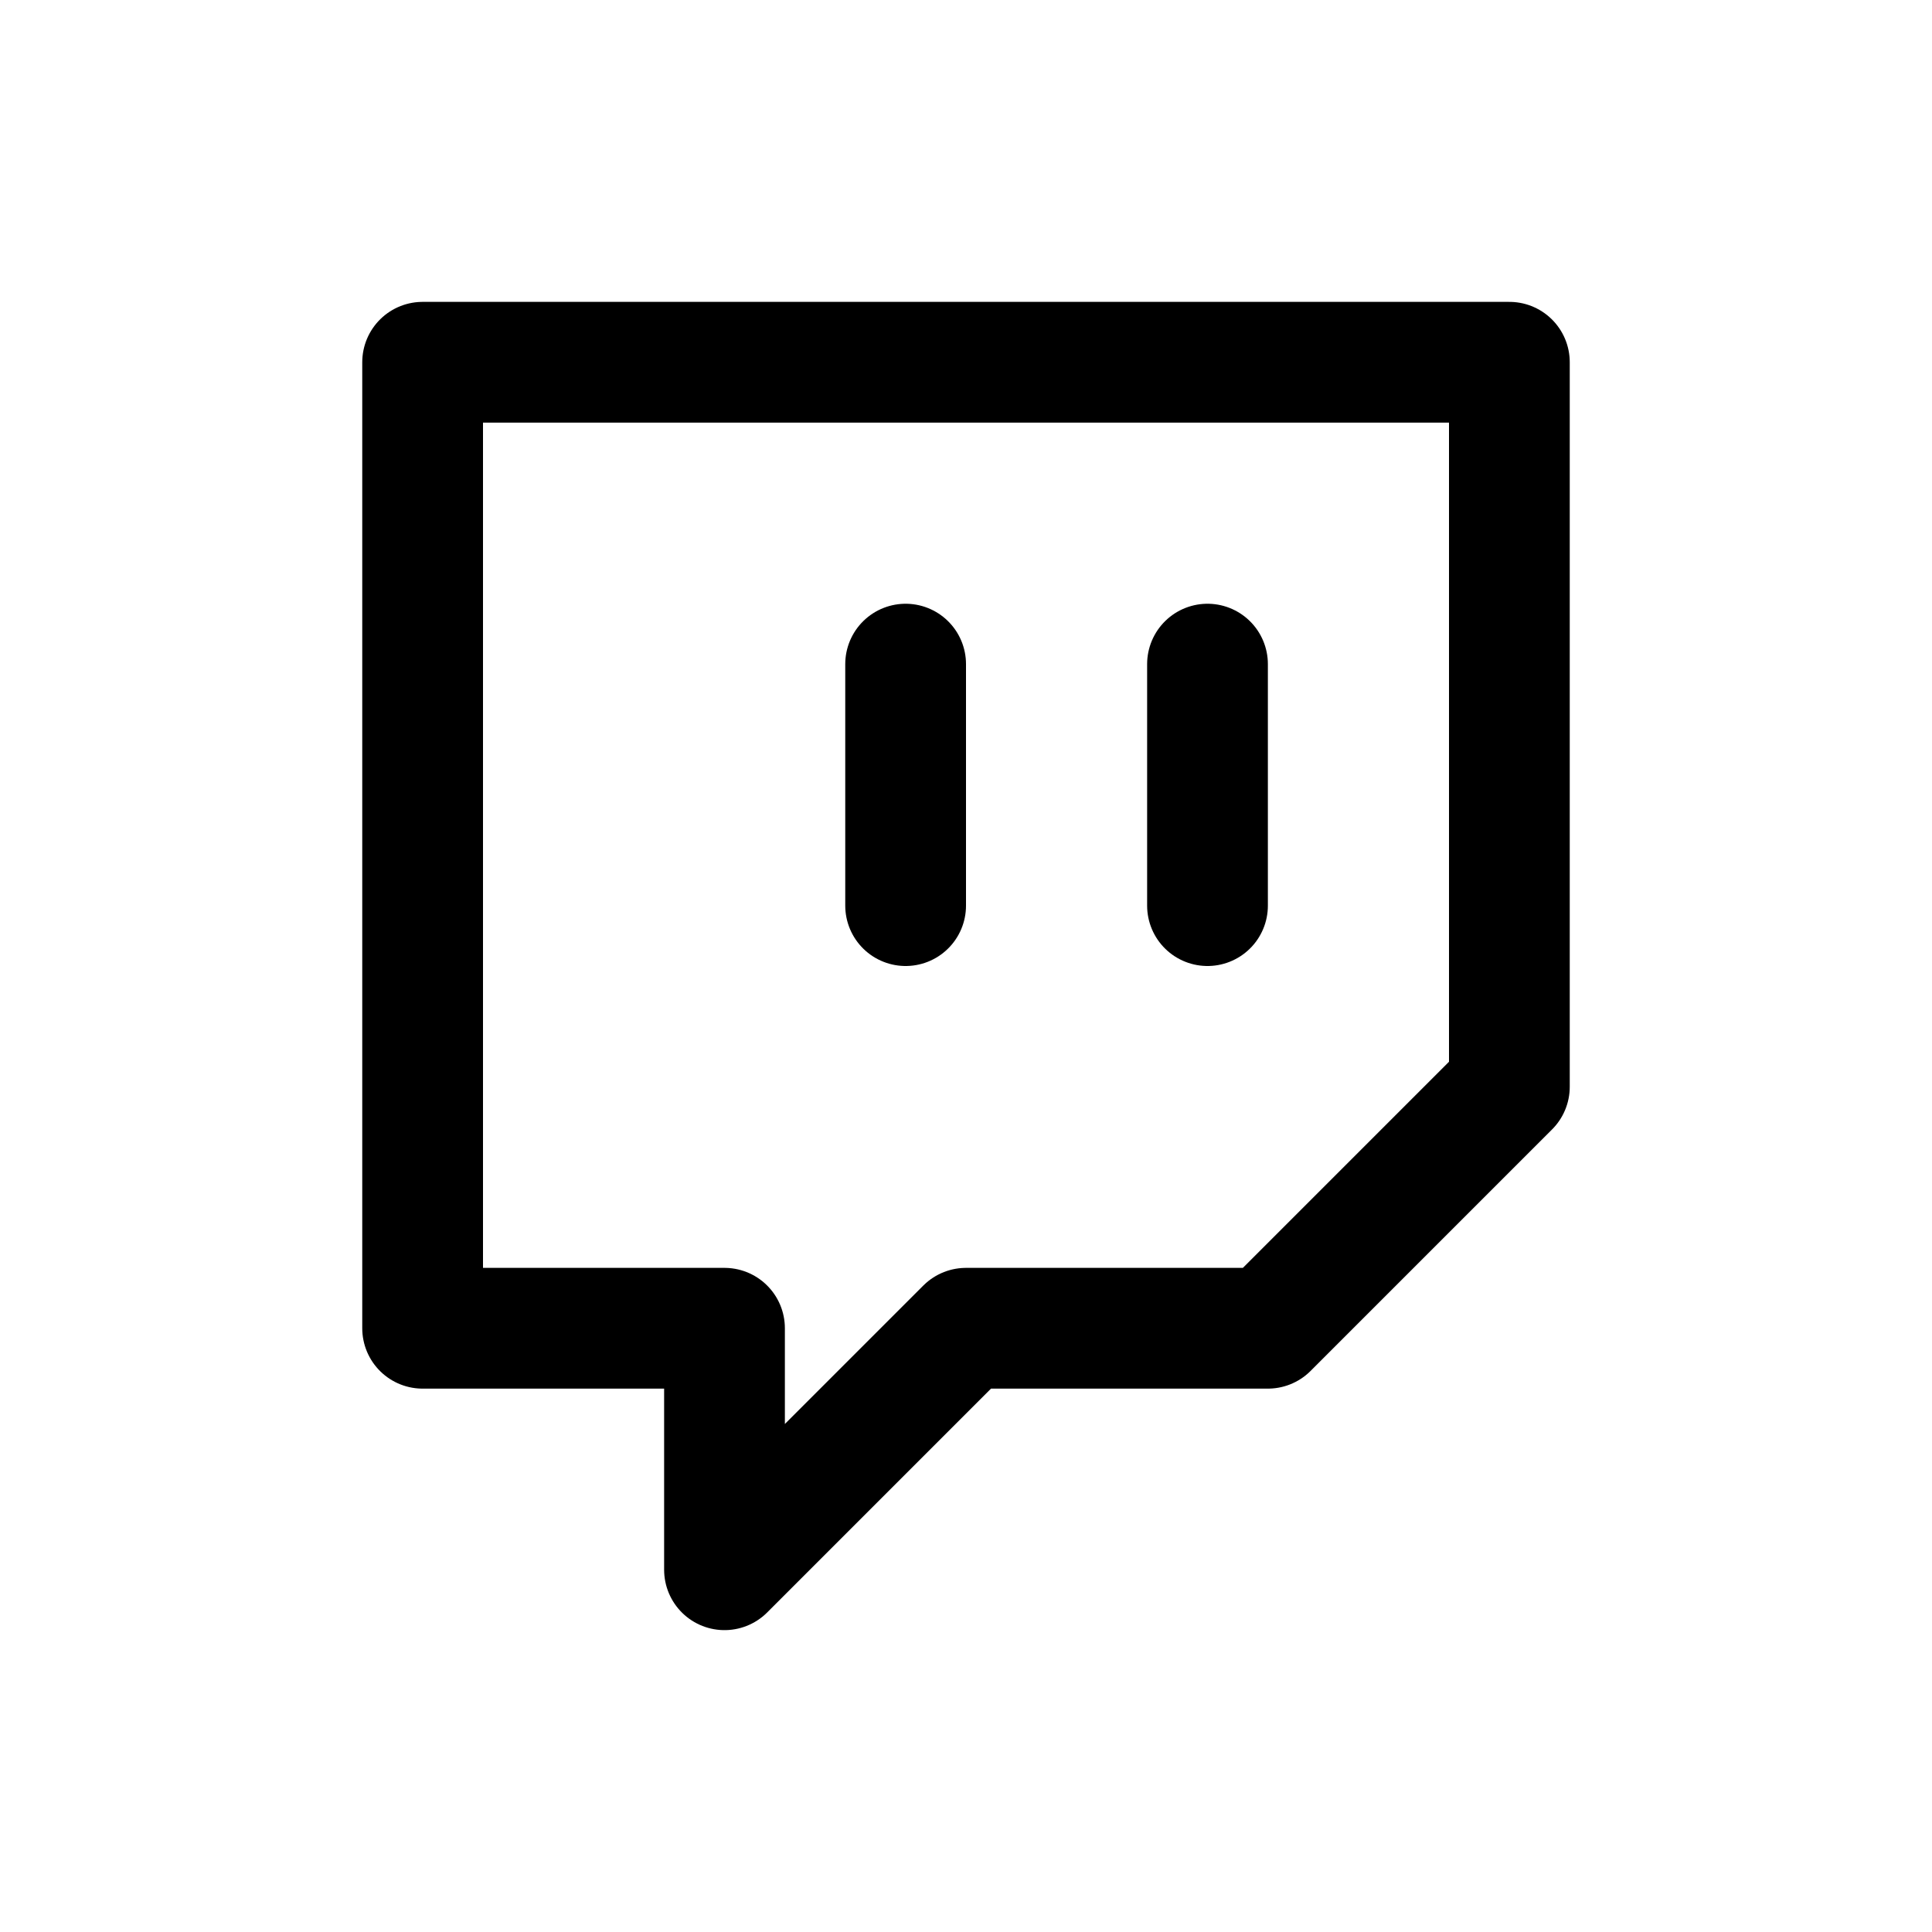 <svg width="32" height="32" viewBox="0 0 32 32" fill="none" xmlns="http://www.w3.org/2000/svg">
<rect width="32" height="32" fill="white"/>
<g clip-path="url(#clip0_1017_302)">
<path d="M15 15V11M20 15V11M25 6H7V22H12V26L16 22H21L25 18V6Z" stroke="black" stroke-width="2" stroke-linecap="round" stroke-linejoin="round"/>
</g>
<defs>
<clipPath id="clip0_1017_302">
<rect width="24" height="24" fill="white" transform="translate(4 4)"/>
</clipPath>
</defs>
</svg>

